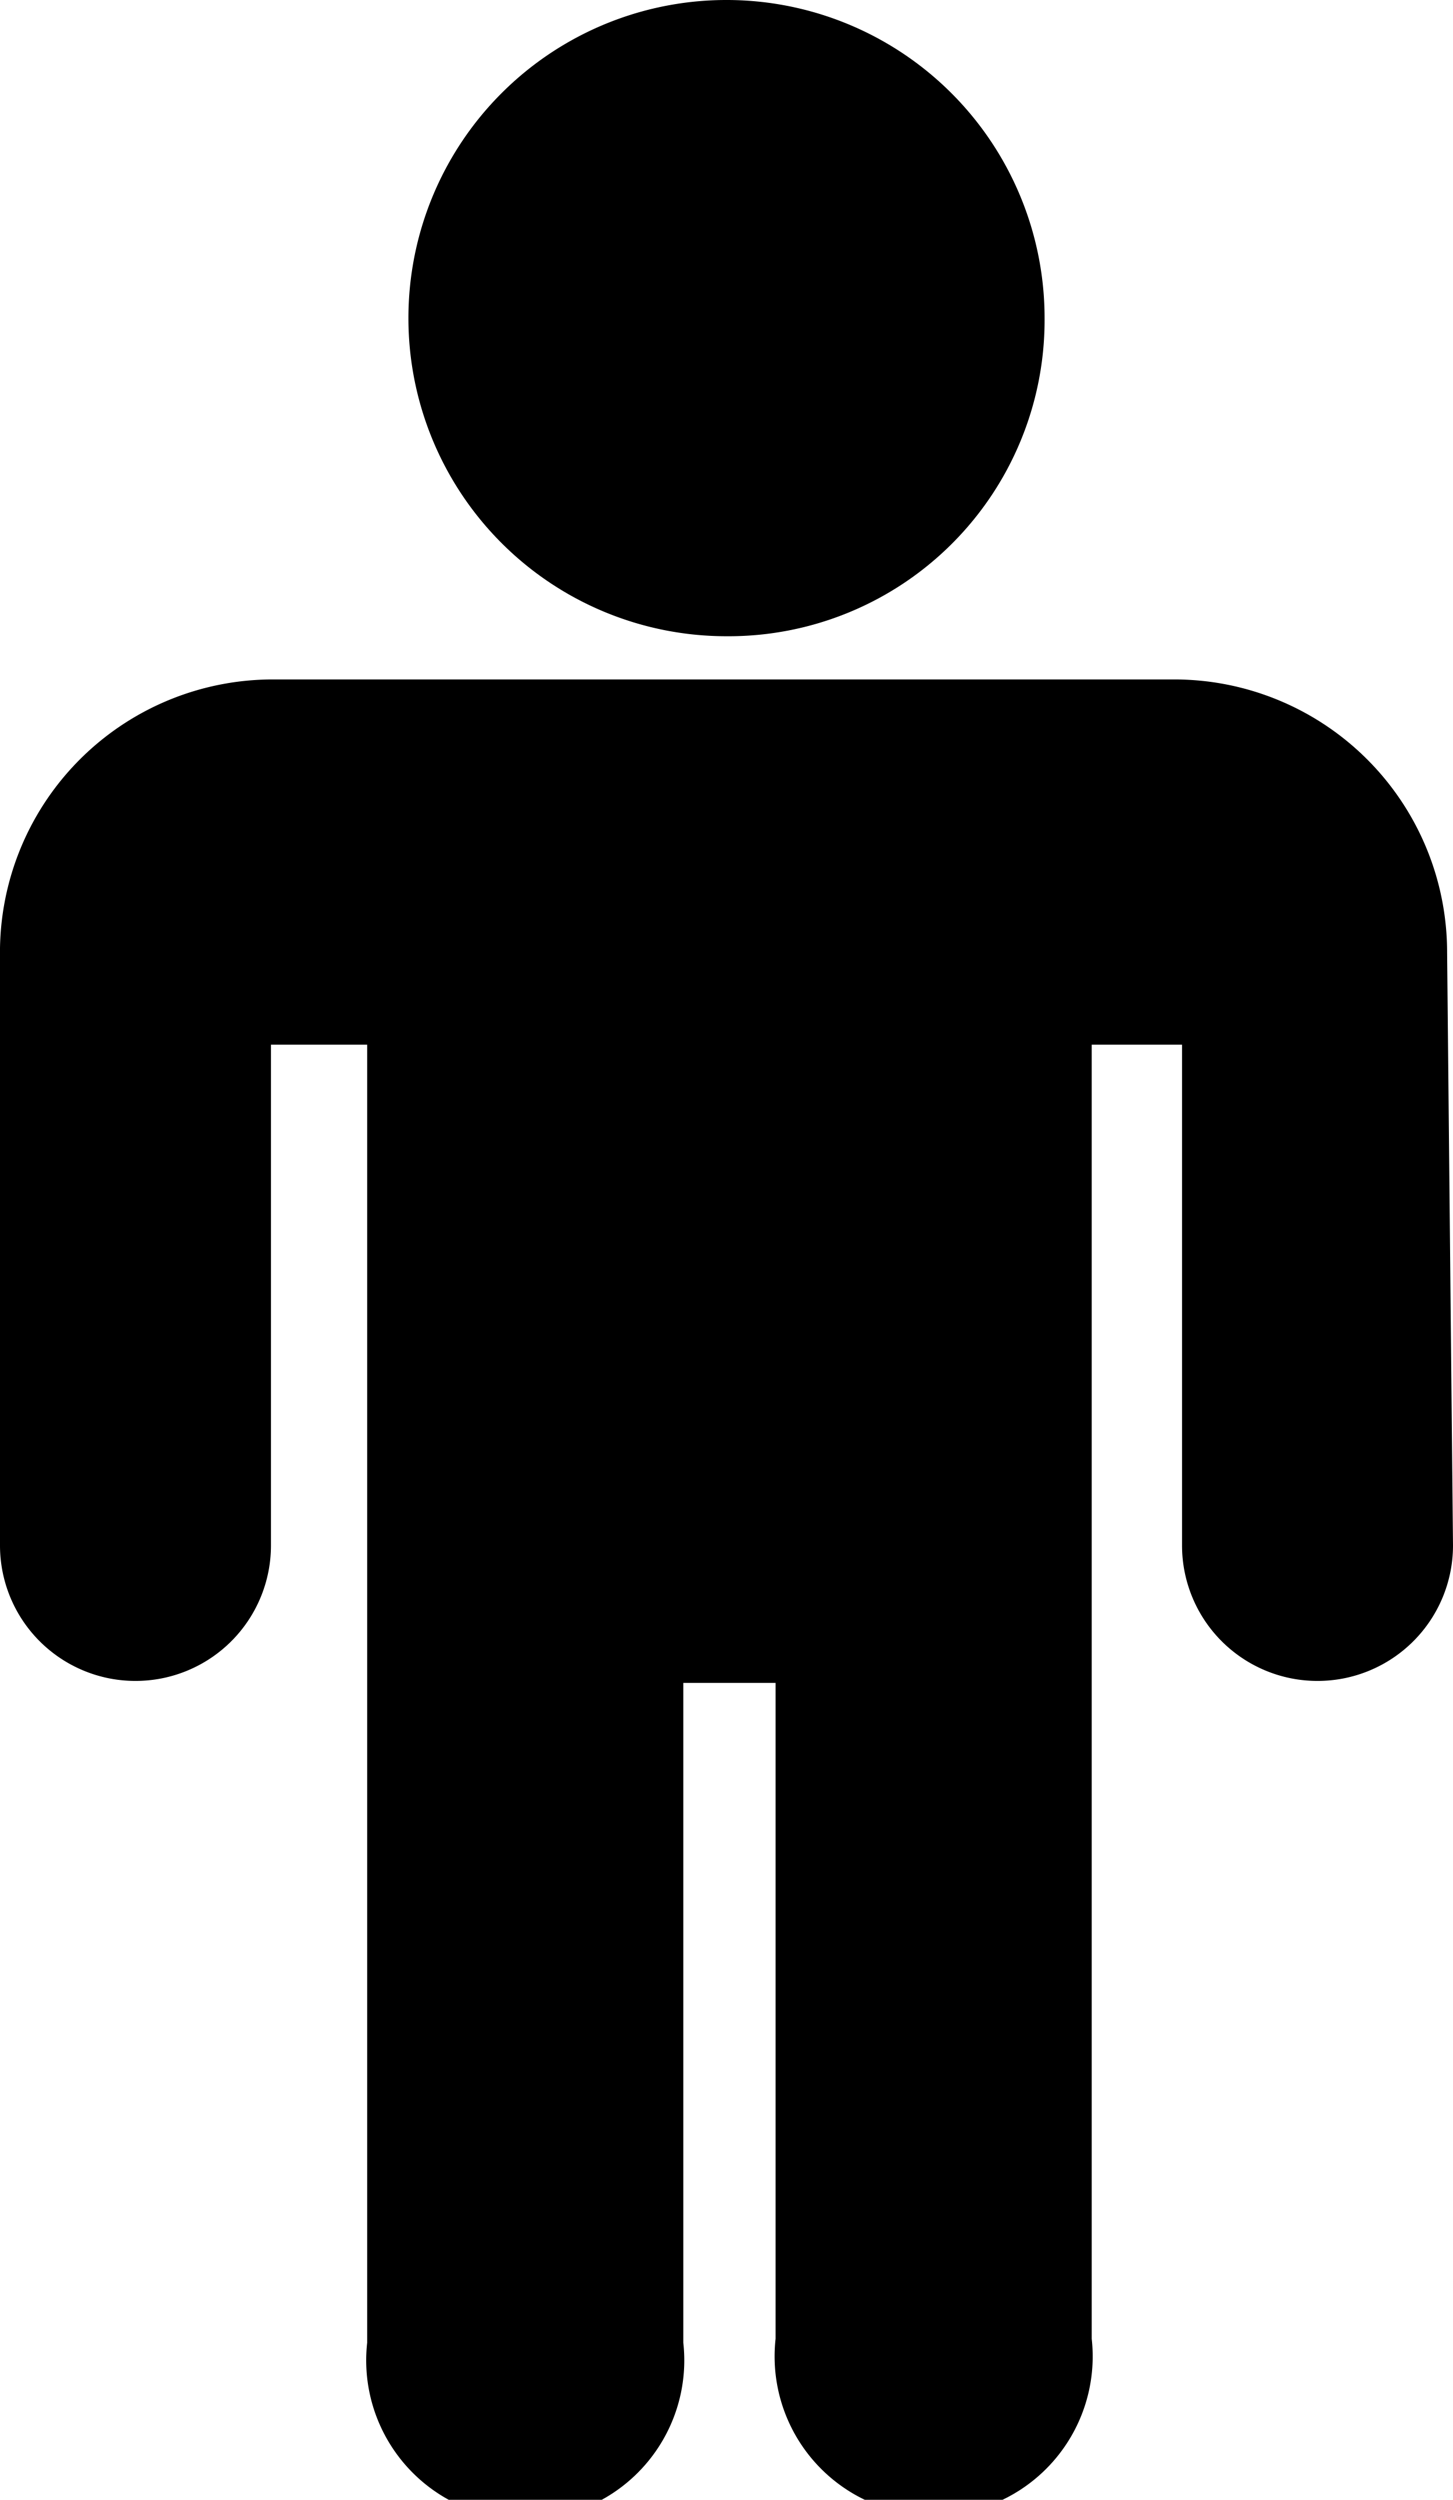<svg id="Livello_1" data-name="Livello 1" xmlns="http://www.w3.org/2000/svg" viewBox="0 0 7.4 12.73"><path d="M11.7,7.87a.69.69,0,1,1-1.38,0h0V5.32H9.86v6.59a.81.81,0,1,1-1.61,0h0V8.57H7.78v3.36a.81.81,0,1,1-1.61,0h0V5.32H5.68V7.87a.69.69,0,1,1-1.38,0h0v-3A1.39,1.39,0,0,1,5.68,3.46h4.61a1.39,1.39,0,0,1,1.38,1.39ZM8,3.24A1.62,1.62,0,1,1,9.62,1.62h0A1.61,1.61,0,0,1,8,3.24Z" transform="translate(-4.3)"/></svg>